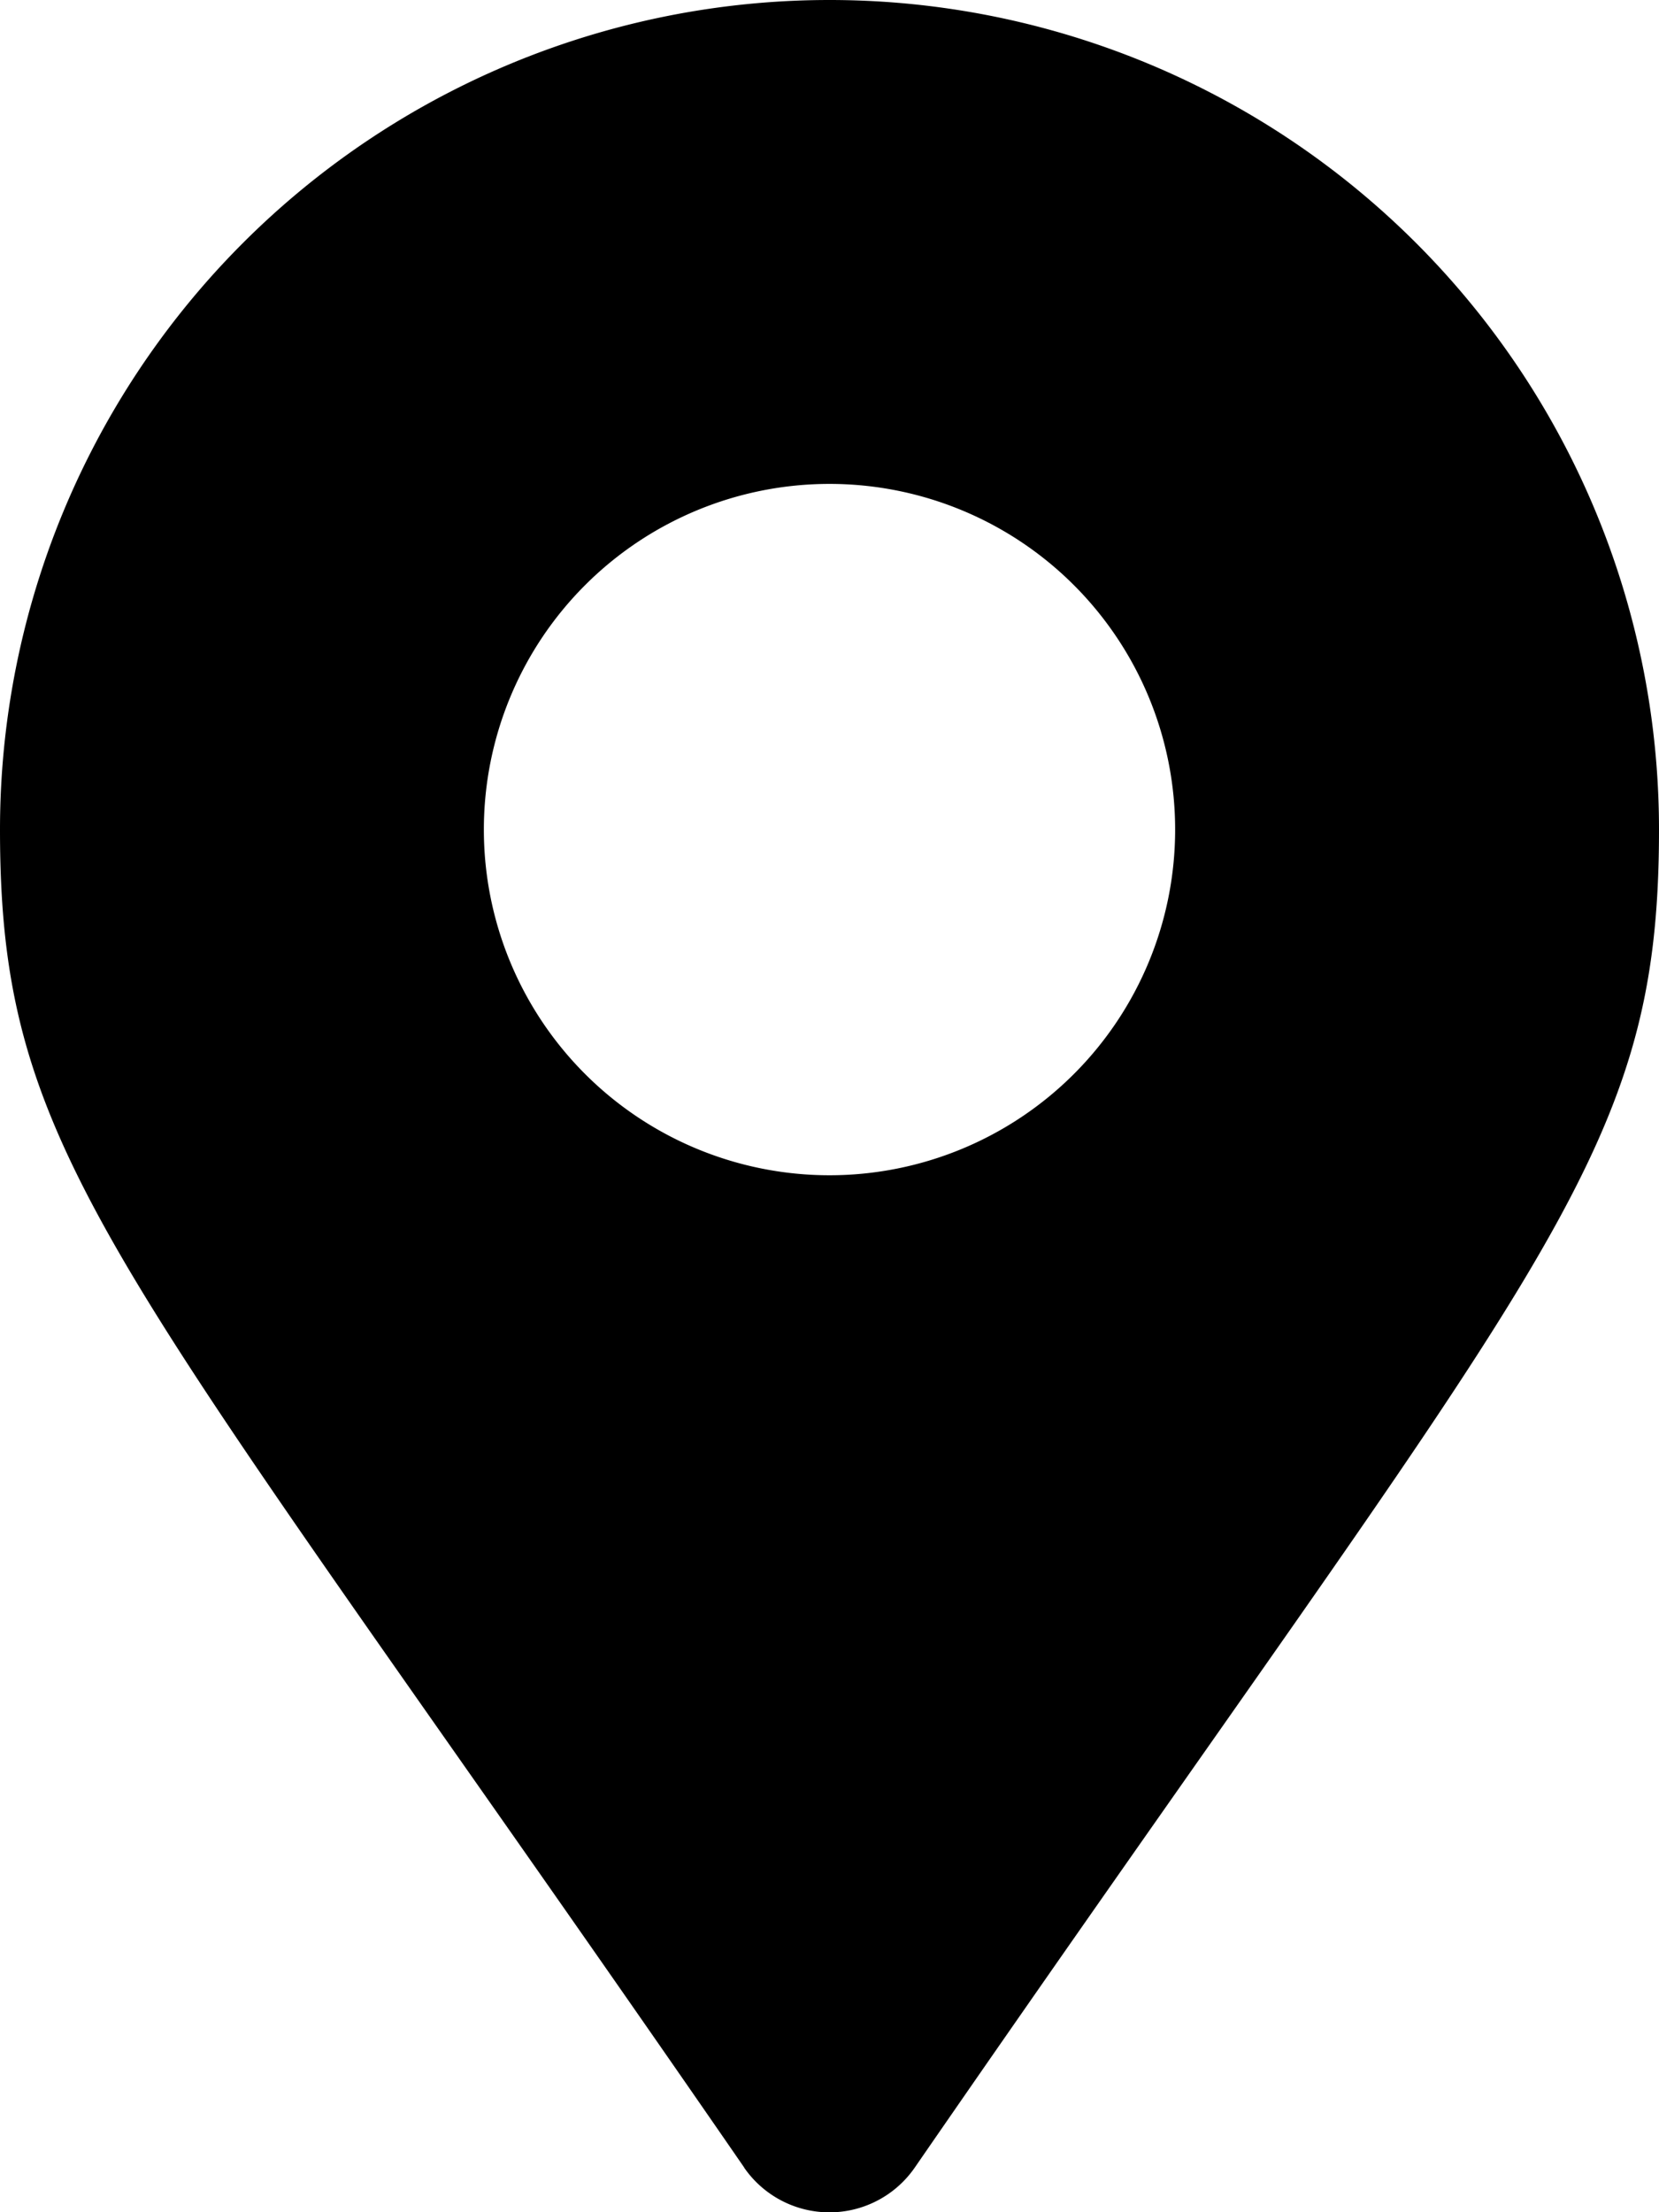 <svg xmlns="http://www.w3.org/2000/svg" width="26.25" height="35" viewBox="0 0 26.25 35">
  <path id="Icon_awesome-map-marker-alt" data-name="Icon awesome-map-marker-alt" d="M11.776,34.294C1.844,19.895,0,18.417,0,13.125a13.125,13.125,0,1,1,26.25,0c0,5.292-1.844,6.77-11.776,21.169a1.641,1.641,0,0,1-2.7,0Zm1.349-15.7a5.469,5.469,0,1,0-5.469-5.469A5.469,5.469,0,0,0,13.125,18.594Z" transform="translate(0 0)"/>
</svg>
